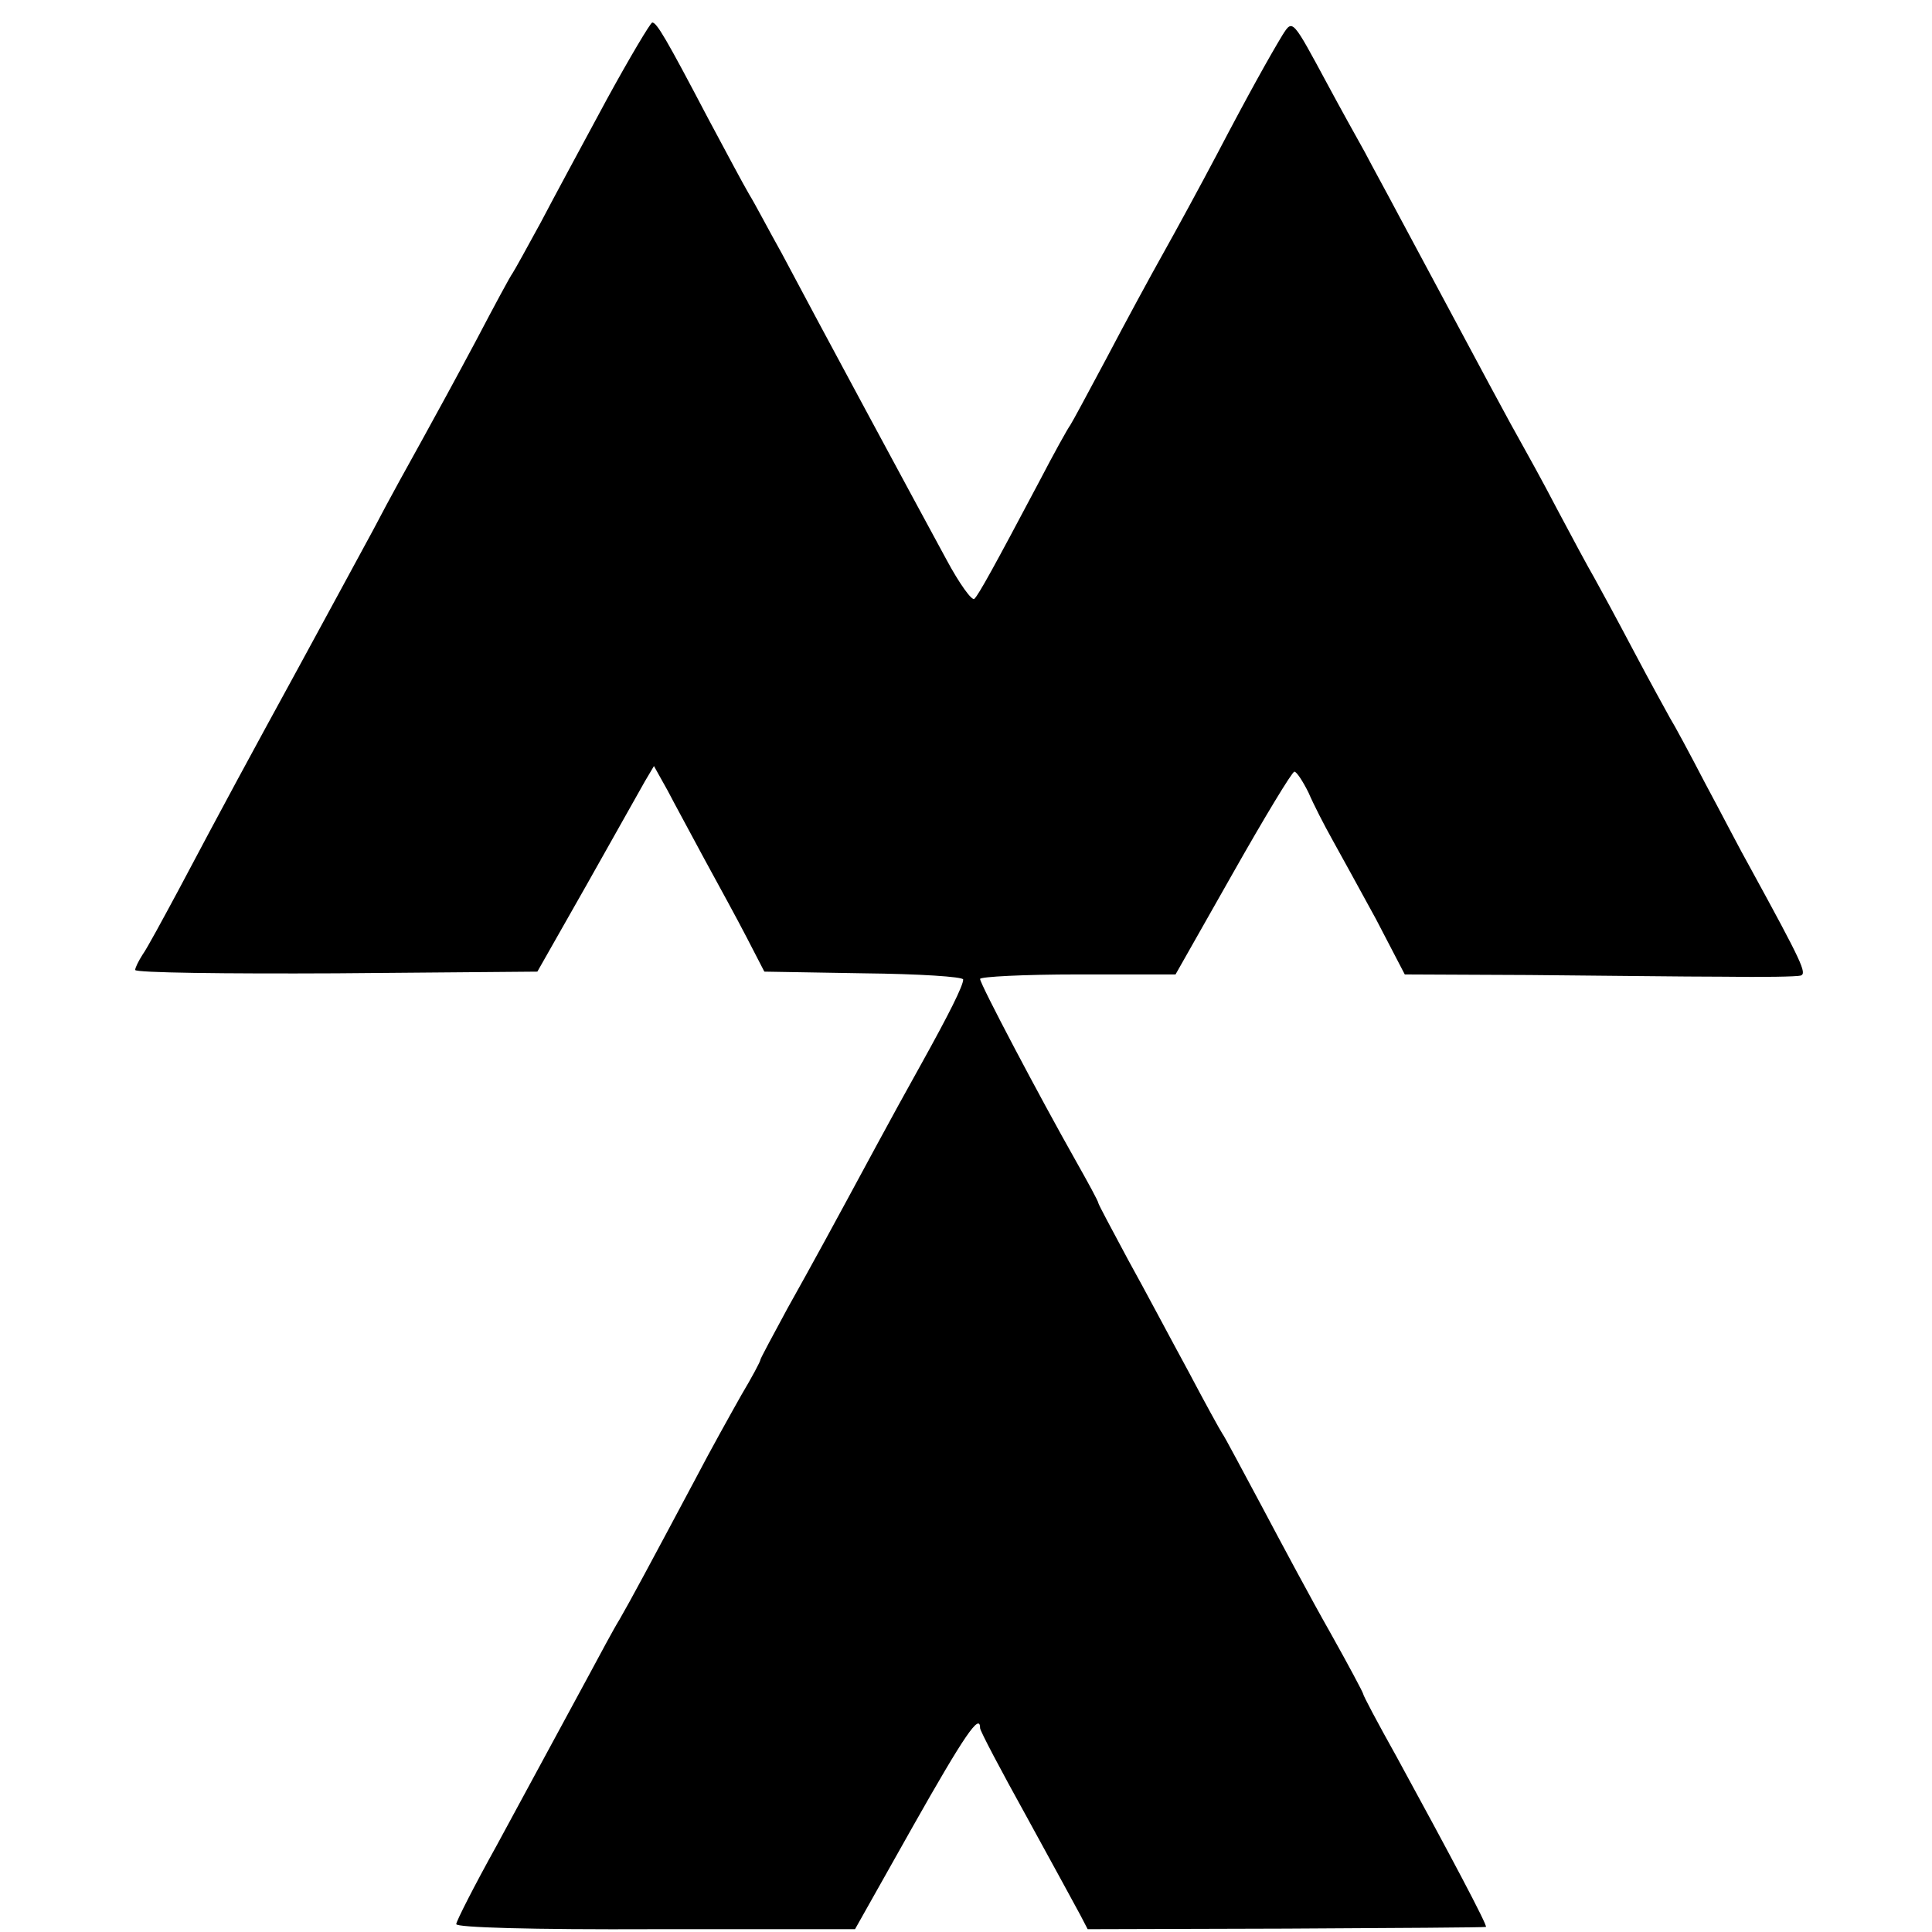 <?xml version="1.0" standalone="no"?>
<!DOCTYPE svg PUBLIC "-//W3C//DTD SVG 20010904//EN"
 "http://www.w3.org/TR/2001/REC-SVG-20010904/DTD/svg10.dtd">
<svg version="1.0" xmlns="http://www.w3.org/2000/svg"
 width="343pt" height="343pt" viewBox="0 0 343 343"
 preserveAspectRatio="xMidYMid meet">
<g transform="translate(0,343) scale(0.1,-0.1)"
fill="#000000" stroke="none">
<path d="M1077 3253 c-41 -76 -94 -174 -117 -218 -24 -44 -46 -84 -50 -90 -4
-5 -33 -59 -65 -120 -32 -60 -75 -139 -95 -175 -20 -36 -60 -108 -87 -160 -28
-52 -88 -162 -133 -245 -88 -161 -133 -244 -213 -395 -28 -52 -56 -104 -64
-115 -7 -11 -13 -23 -13 -27 0 -5 161 -7 357 -6 l357 3 88 155 c48 85 94 167
103 183 l16 27 24 -43 c13 -25 43 -80 66 -123 24 -44 58 -106 75 -139 l31 -60
177 -3 c97 -1 176 -6 176 -11 0 -11 -25 -61 -75 -151 -23 -41 -58 -105 -78
-142 -81 -150 -112 -207 -159 -291 -26 -48 -48 -89 -48 -91 0 -3 -15 -31 -34
-63 -18 -32 -55 -98 -81 -148 -81 -152 -117 -219 -135 -250 -10 -16 -34 -61
-55 -100 -54 -100 -83 -153 -163 -301 -40 -72 -72 -135 -72 -140 0 -6 132 -10
354 -9 l354 0 103 183 c91 161 119 202 119 174 0 -5 37 -75 83 -158 45 -82 88
-161 95 -174 l13 -25 352 1 c194 1 353 2 355 3 4 1 -64 129 -159 303 -33 59
-59 108 -59 111 0 2 -26 51 -58 108 -33 58 -87 159 -122 225 -35 65 -66 124
-70 129 -4 6 -31 55 -60 110 -30 55 -77 144 -107 198 -29 54 -53 99 -53 101 0
3 -18 36 -40 75 -65 115 -170 314 -170 323 0 4 78 8 173 8 l174 0 102 180 c56
99 105 180 109 180 4 0 15 -17 25 -37 9 -21 28 -58 42 -83 14 -25 49 -89 78
-142 l51 -98 221 -1 c121 -1 276 -3 345 -3 69 -1 130 0 137 2 11 4 3 22 -90
192 -17 30 -52 98 -80 150 -27 52 -55 104 -62 115 -6 11 -36 65 -65 120 -29
55 -61 114 -70 130 -10 17 -39 71 -65 120 -26 50 -56 104 -65 120 -15 26 -65
119 -218 405 -19 36 -46 85 -59 110 -14 25 -44 79 -66 120 -63 117 -62 116
-80 88 -23 -38 -61 -106 -117 -213 -29 -55 -72 -134 -95 -175 -23 -41 -68
-124 -100 -185 -32 -60 -61 -114 -65 -120 -4 -5 -29 -50 -55 -100 -80 -151
-107 -200 -115 -208 -4 -5 -27 27 -50 70 -50 92 -235 435 -292 543 -23 41 -48
89 -58 105 -10 17 -42 77 -73 135 -74 141 -91 170 -99 170 -3 0 -40 -62 -81
-137z"/>
</g>
</svg>
